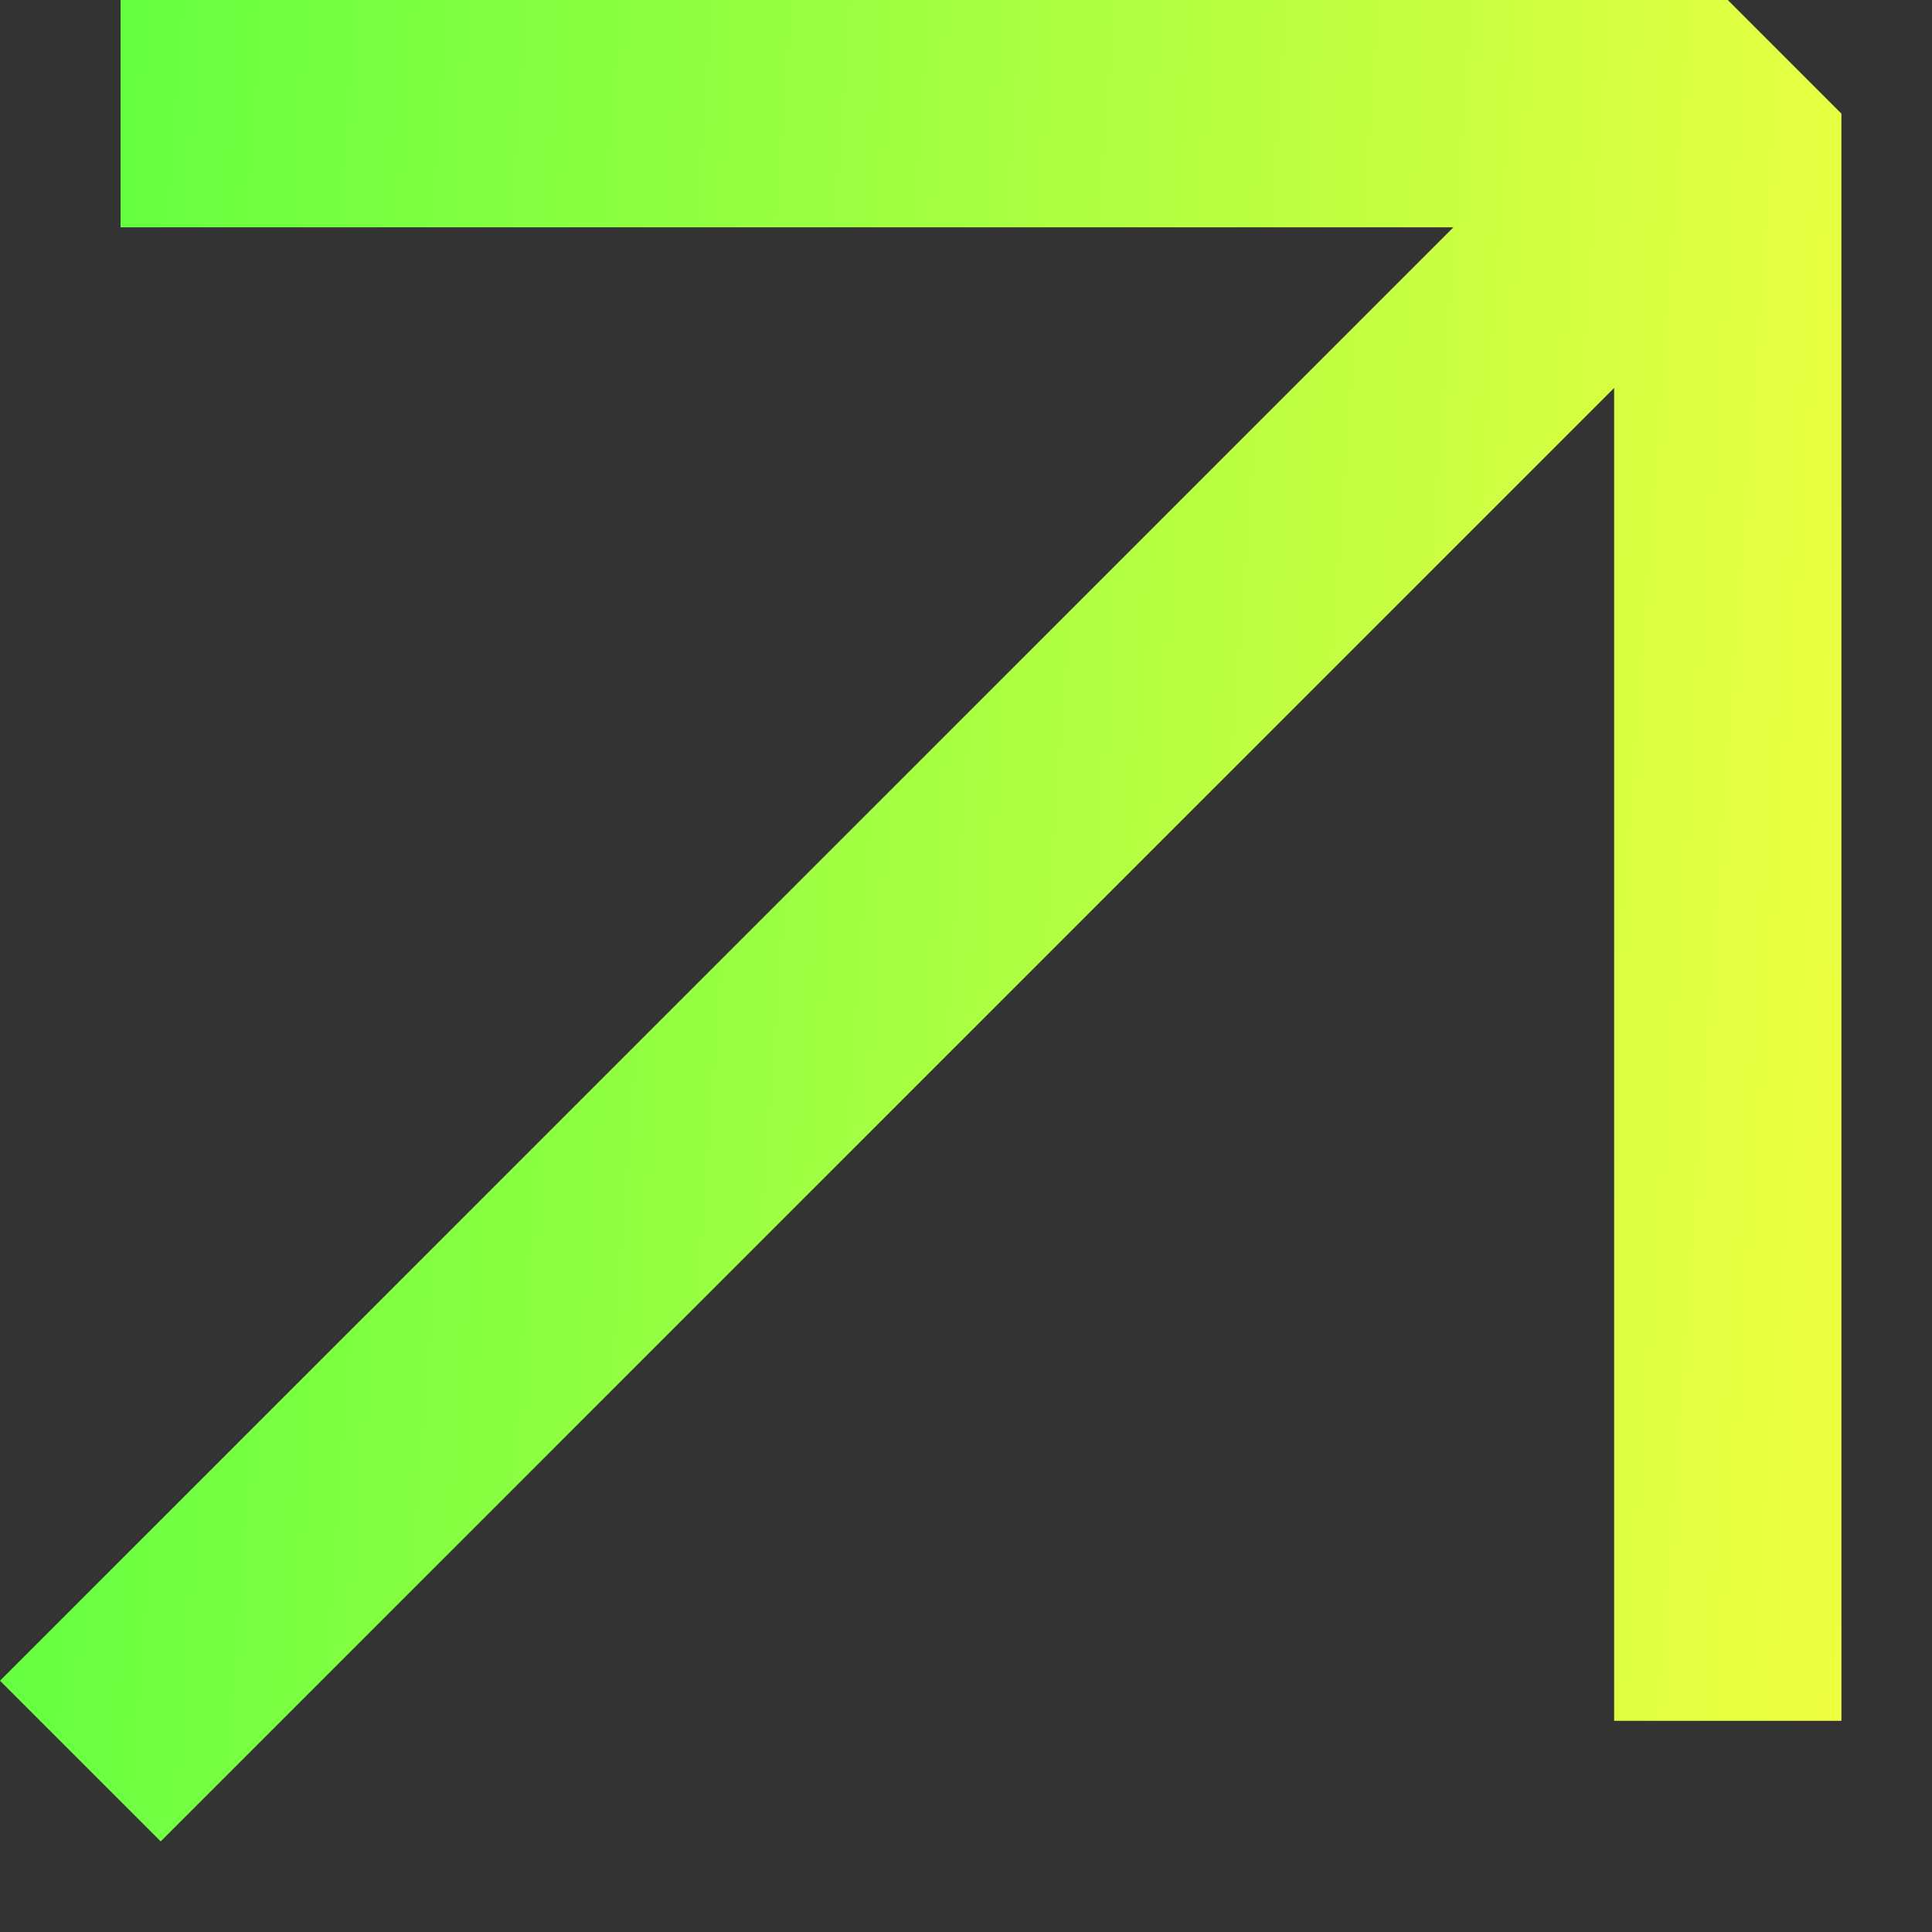 <svg width="17" height="17" viewBox="0 0 17 17" fill="none" xmlns="http://www.w3.org/2000/svg">
<rect x="0" y="0" width="17" height="17" fill="#333333" stroke="none"/>
<path id="Union" d="M12.789 2L0 14.789L1.414 16.203L14.203 3.414V15.142L16.203 15.142V1L15.203 0H1.061L1.061 2L12.789 2Z" fill="url(#paint0_linear_1_115)"/>
<defs>
<linearGradient id="paint0_linear_1_115" x1="0" y1="0" x2="17.292" y2="1.26" gradientUnits="userSpaceOnUse">
<stop stop-color="#5CFF41"/>
<stop offset="1" stop-color="#F0FF41"/>
</linearGradient>
</defs>
</svg>

